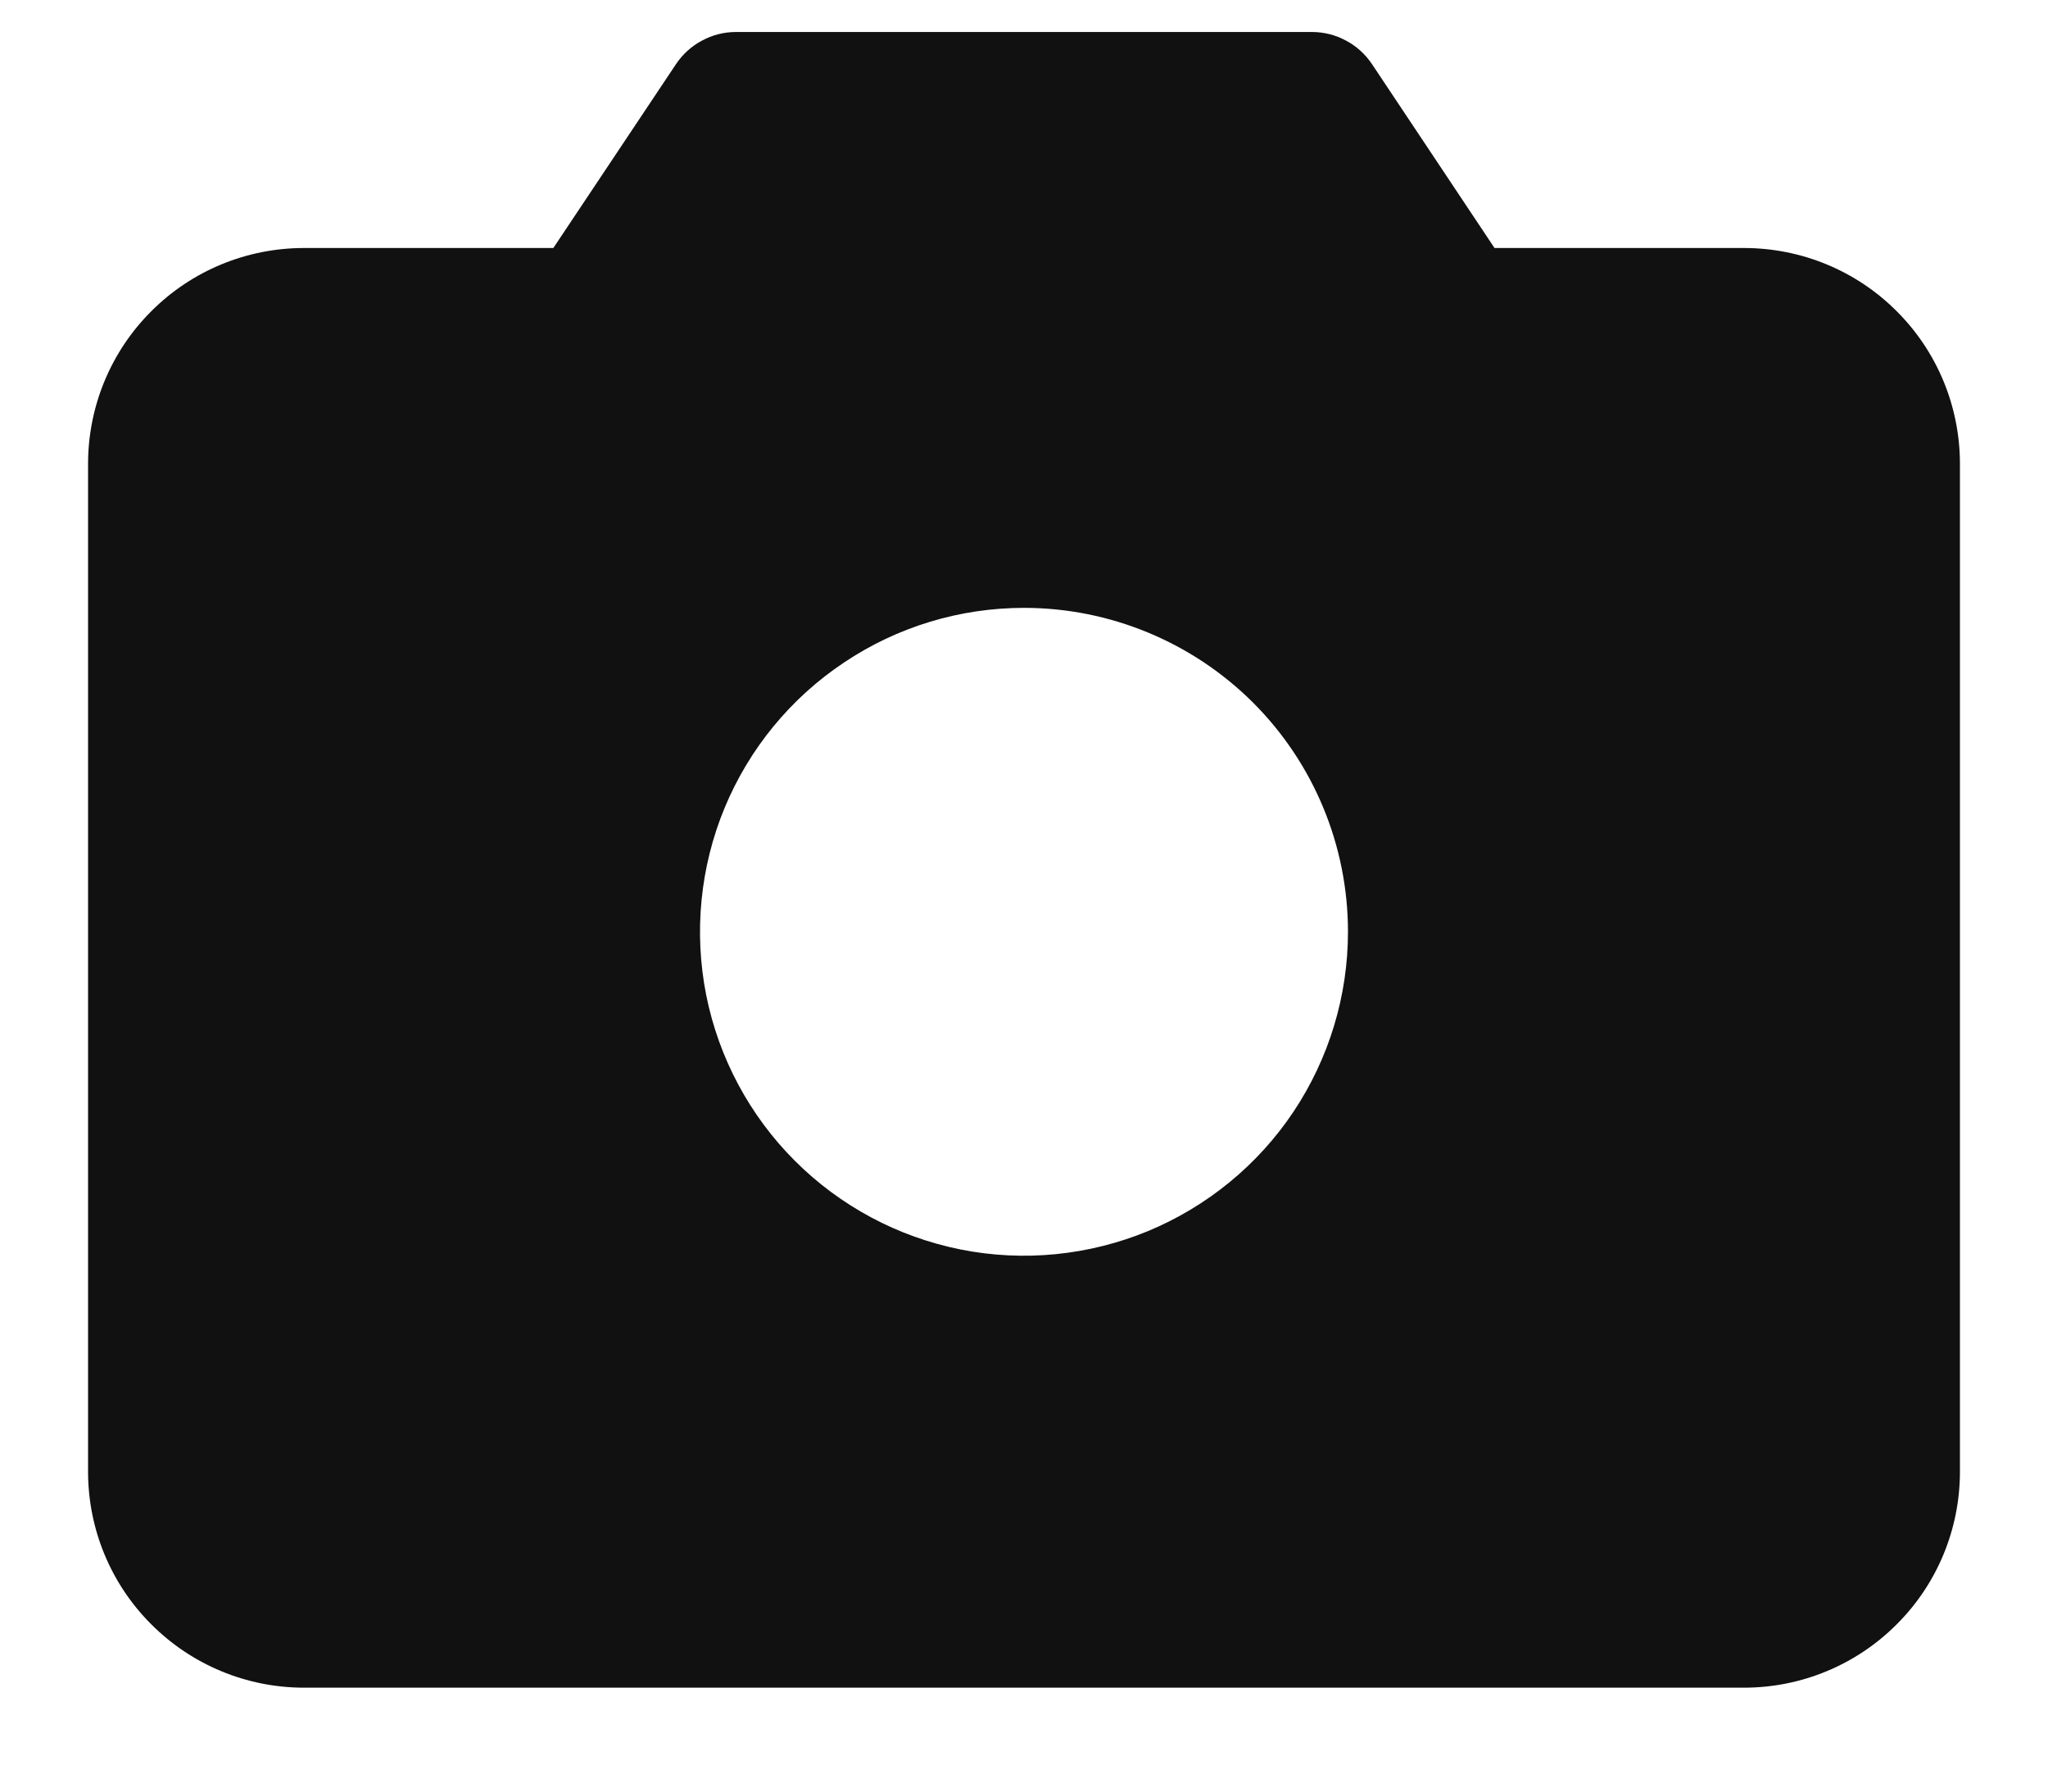 <svg width="16" height="14" viewBox="0 0 16 14" fill="none" xmlns="http://www.w3.org/2000/svg">
<path d="M13.625 1.938H11.676L10.718 0.5C10.666 0.423 10.597 0.36 10.515 0.317C10.434 0.273 10.342 0.25 10.25 0.25H5.75C5.657 0.25 5.566 0.273 5.485 0.317C5.403 0.36 5.334 0.423 5.282 0.5L4.323 1.938H2.375C1.927 1.938 1.498 2.115 1.182 2.432C0.865 2.748 0.688 3.177 0.688 3.625V11.5C0.688 11.948 0.865 12.377 1.182 12.693C1.498 13.01 1.927 13.188 2.375 13.188H13.625C14.073 13.188 14.502 13.01 14.818 12.693C15.135 12.377 15.312 11.948 15.312 11.5V3.625C15.312 3.177 15.135 2.748 14.818 2.432C14.502 2.115 14.073 1.938 13.625 1.938ZM10.531 7.281C10.531 7.782 10.383 8.271 10.105 8.688C9.827 9.104 9.431 9.428 8.969 9.62C8.506 9.811 7.997 9.862 7.506 9.764C7.015 9.666 6.564 9.425 6.21 9.071C5.856 8.717 5.615 8.266 5.517 7.775C5.42 7.284 5.47 6.775 5.661 6.313C5.853 5.85 6.177 5.455 6.594 5.177C7.01 4.898 7.499 4.75 8 4.75C8.671 4.75 9.315 5.017 9.79 5.491C10.265 5.966 10.531 6.61 10.531 7.281Z" fill="#111111"/>
</svg>
